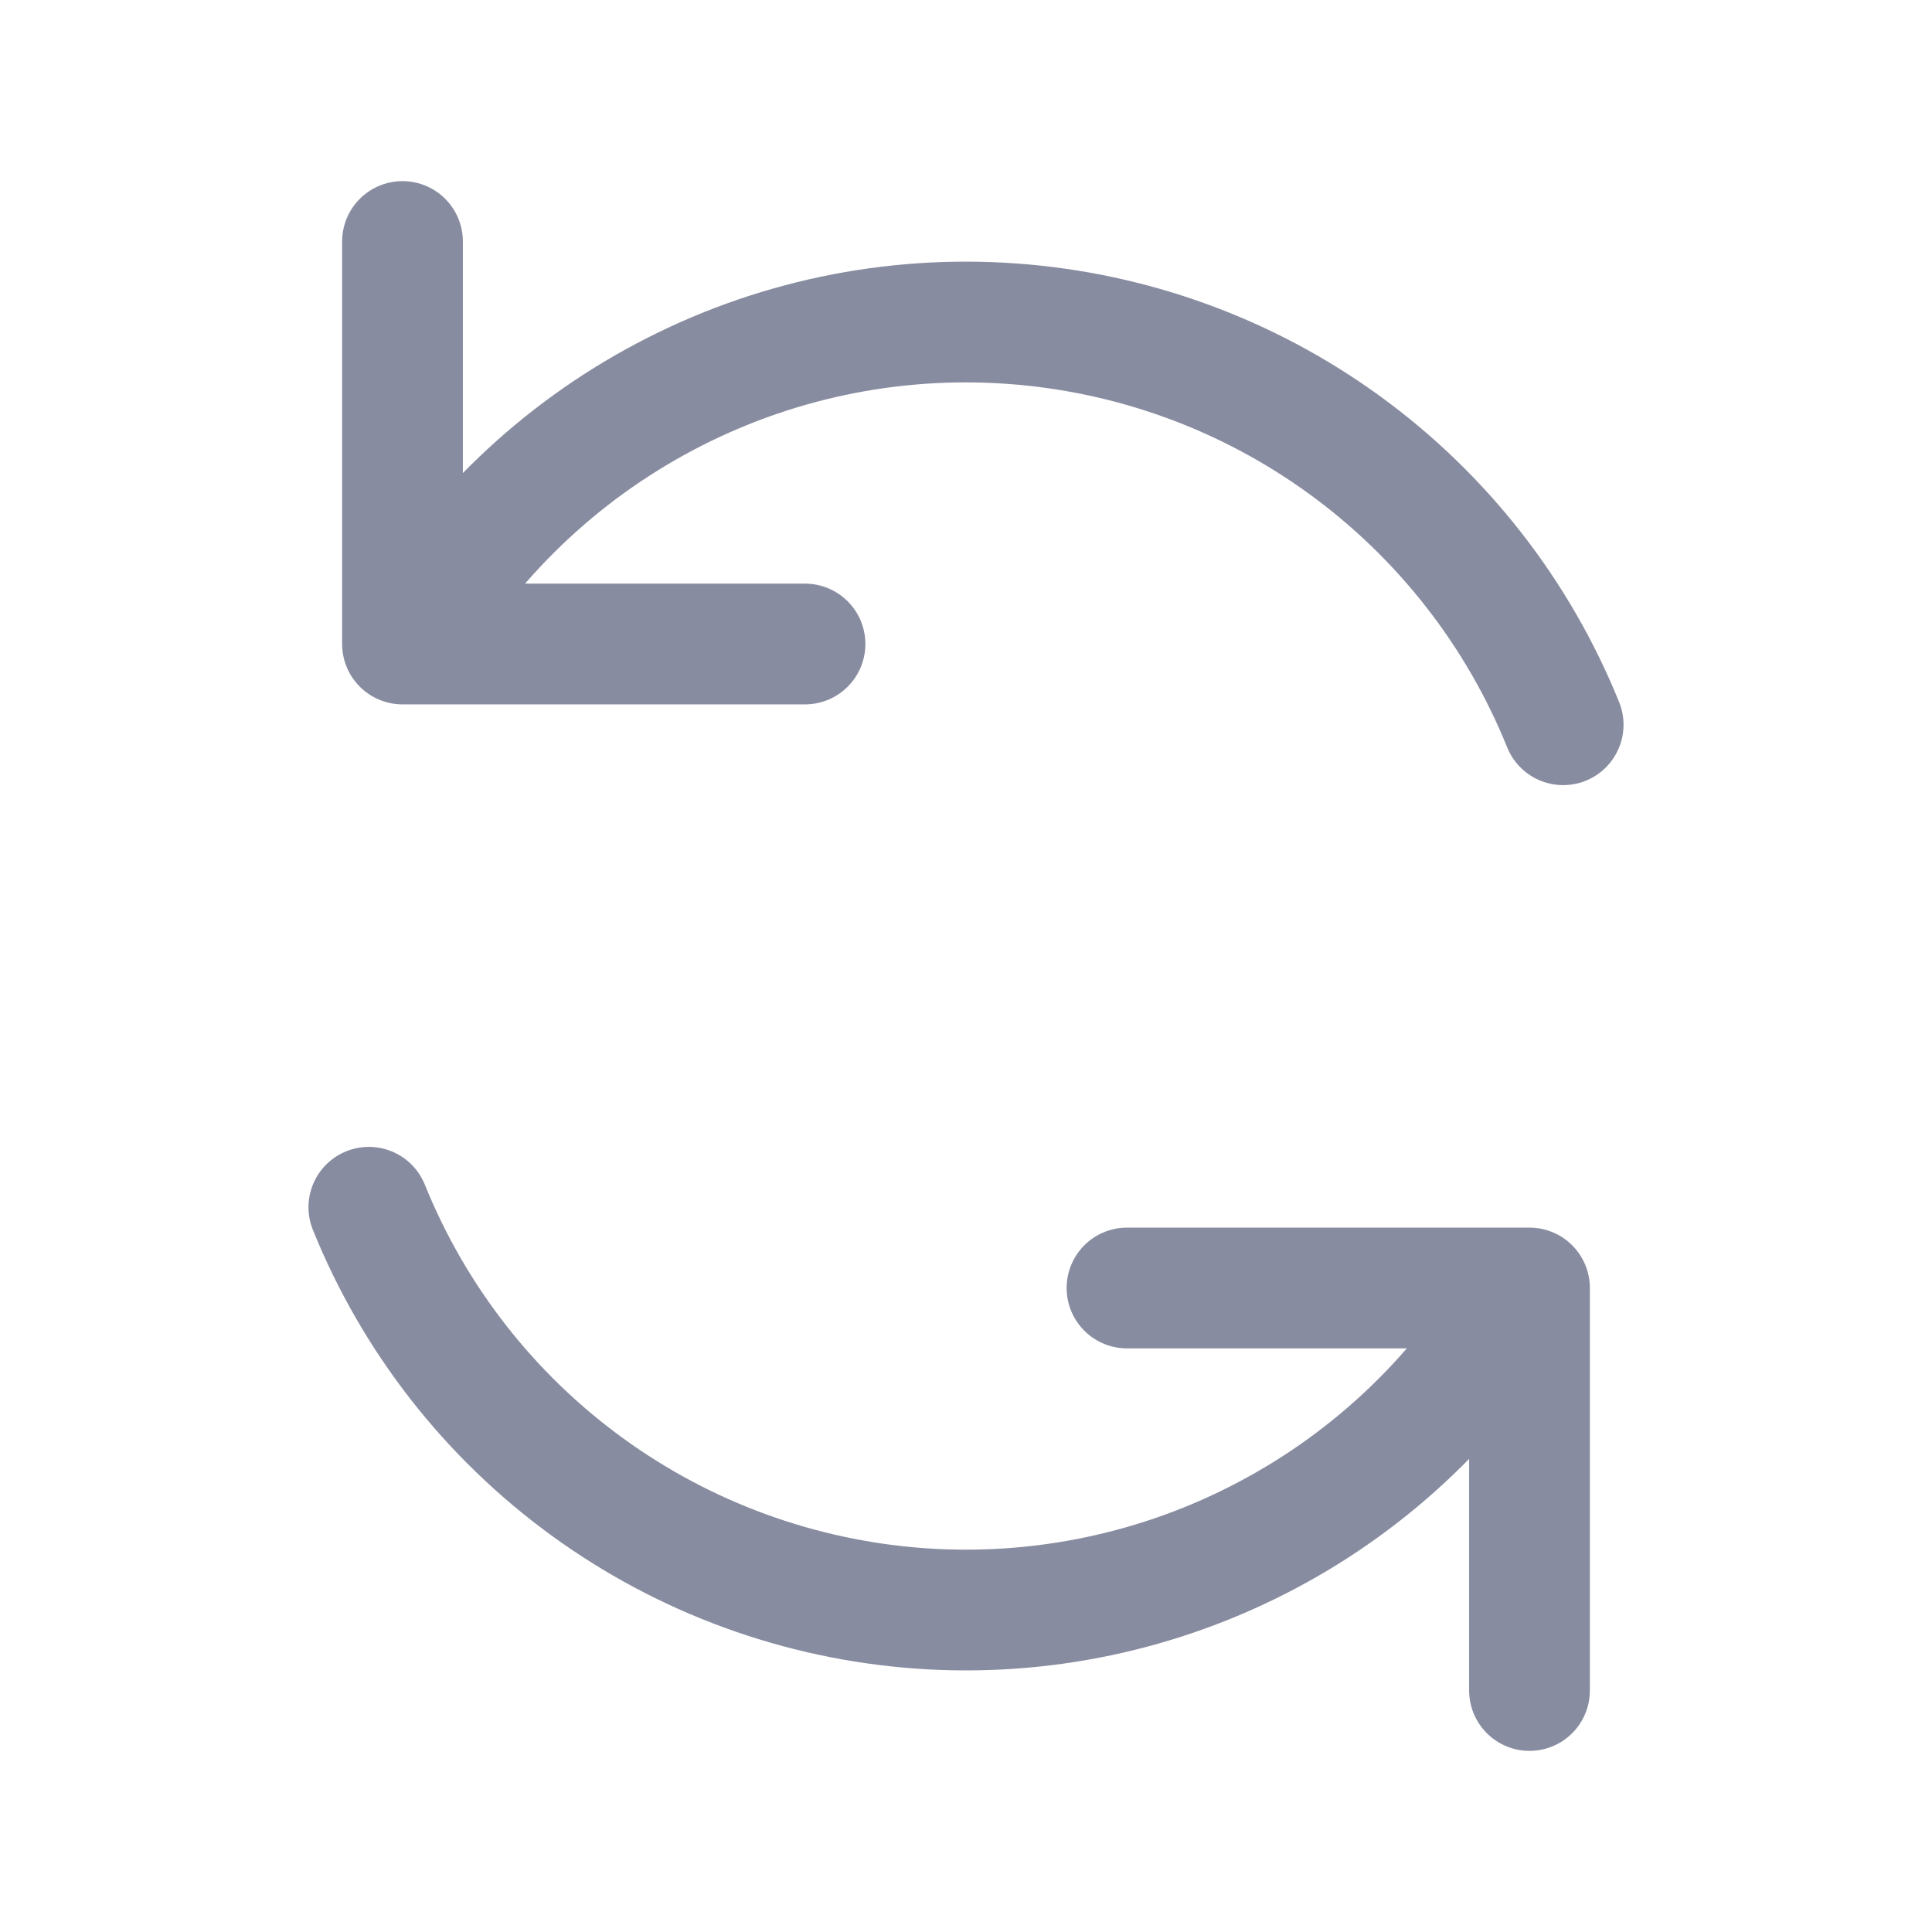 <svg width="24" height="24" viewBox="0 0 24 24" fill="none" xmlns="http://www.w3.org/2000/svg">
<path d="M14 16H19V21M10 8H5V3M19.418 9.003C18.857 7.615 17.918 6.413 16.708 5.532C15.498 4.651 14.065 4.128 12.572 4.021C11.079 3.913 9.586 4.227 8.263 4.927C6.939 5.626 5.839 6.682 5.086 7.976M4.582 14.997C5.143 16.385 6.081 17.587 7.292 18.468C8.502 19.349 9.935 19.872 11.428 19.98C12.921 20.087 14.414 19.773 15.737 19.073C17.06 18.374 18.16 17.318 18.913 16.024" stroke="#888CA0" stroke-width="1.5" stroke-linecap="round" stroke-linejoin="round"/>
</svg>
